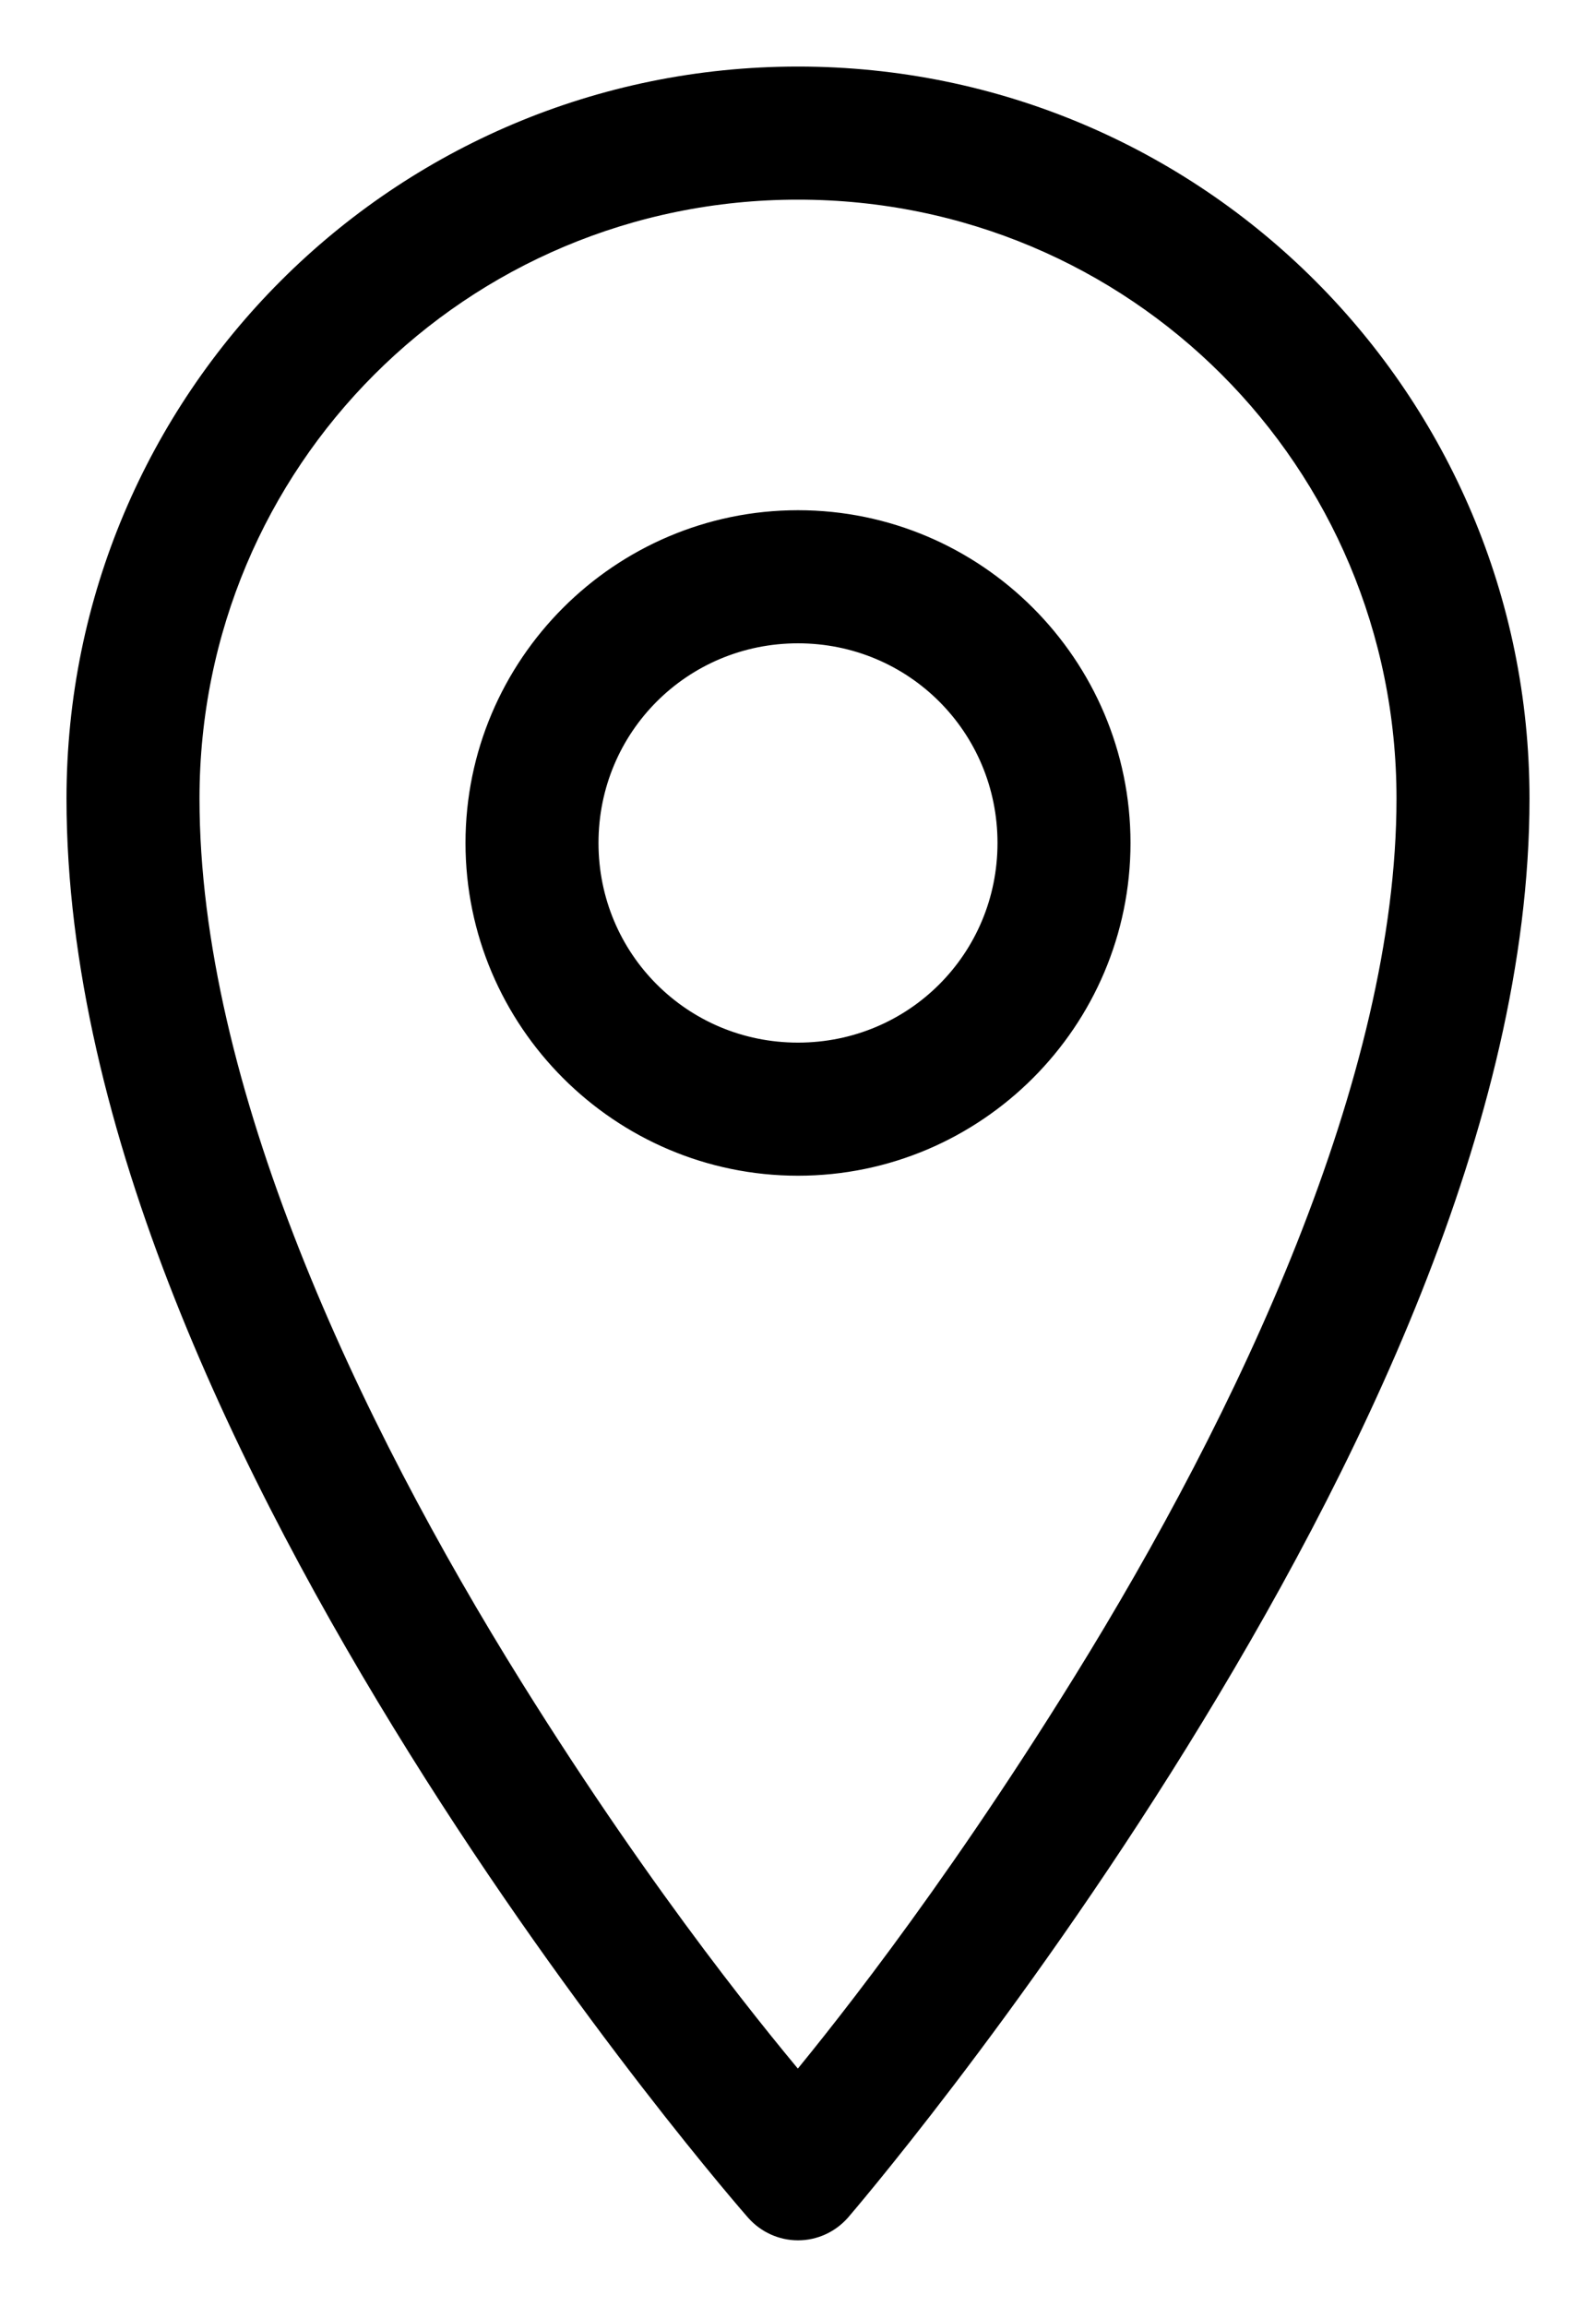 <?xml version="1.0" encoding="UTF-8"?>
<svg width="18px" height="26px" viewBox="0 0 18 26" version="1.1" xmlns="http://www.w3.org/2000/svg" xmlns:xlink="http://www.w3.org/1999/xlink">
    <!-- Generator: Sketch 47.1 (45422) - http://www.bohemiancoding.com/sketch -->
    <title>icons8-marker</title>
    <desc>Created with Sketch.</desc>
    <defs></defs>
    <g id="Page-1" stroke="none" stroke-width="1" fill="none" fill-rule="evenodd">
        <g id="我的账户手机版" transform="translate(-15, -201)" stroke="#000000" stroke-width="0.5" fill="#000000" fill-rule="nonzero">
            <g id="icons8-marker" transform="translate(16, 202)">
                <path d="M8,0 C3.58,0 0,3.58 0,8 C0,11.654 1.93,15.582 3.828,18.625 C5.727,21.668 7.625,23.828 7.625,23.828 C7.721,23.936 7.857,23.998 8,23.998 C8.143,23.998 8.279,23.936 8.375,23.828 C8.375,23.828 10.275,21.623 12.172,18.562 C14.068,15.502 16,11.584 16,8 C16,3.58 12.42,0 8,0 Z M8,1 C11.881,1 15,4.119 15,8 C15,11.217 13.182,15.041 11.328,18.031 C9.775,20.537 8.461,22.15 8,22.703 C7.535,22.154 6.221,20.576 4.672,18.094 C2.82,15.125 1,11.295 1,8 C1,4.119 4.119,1 8,1 Z M8,5 C6.072,5 4.5,6.572 4.5,8.5 C4.5,10.428 6.072,12 8,12 C9.928,12 11.5,10.428 11.5,8.5 C11.5,6.572 9.928,5 8,5 Z M8,6 C9.387,6 10.5,7.113 10.5,8.5 C10.5,9.887 9.387,11 8,11 C6.613,11 5.5,9.887 5.5,8.5 C5.5,7.113 6.613,6 8,6 Z" id="Shape"></path>
            </g>
        </g>
    </g>
</svg>
